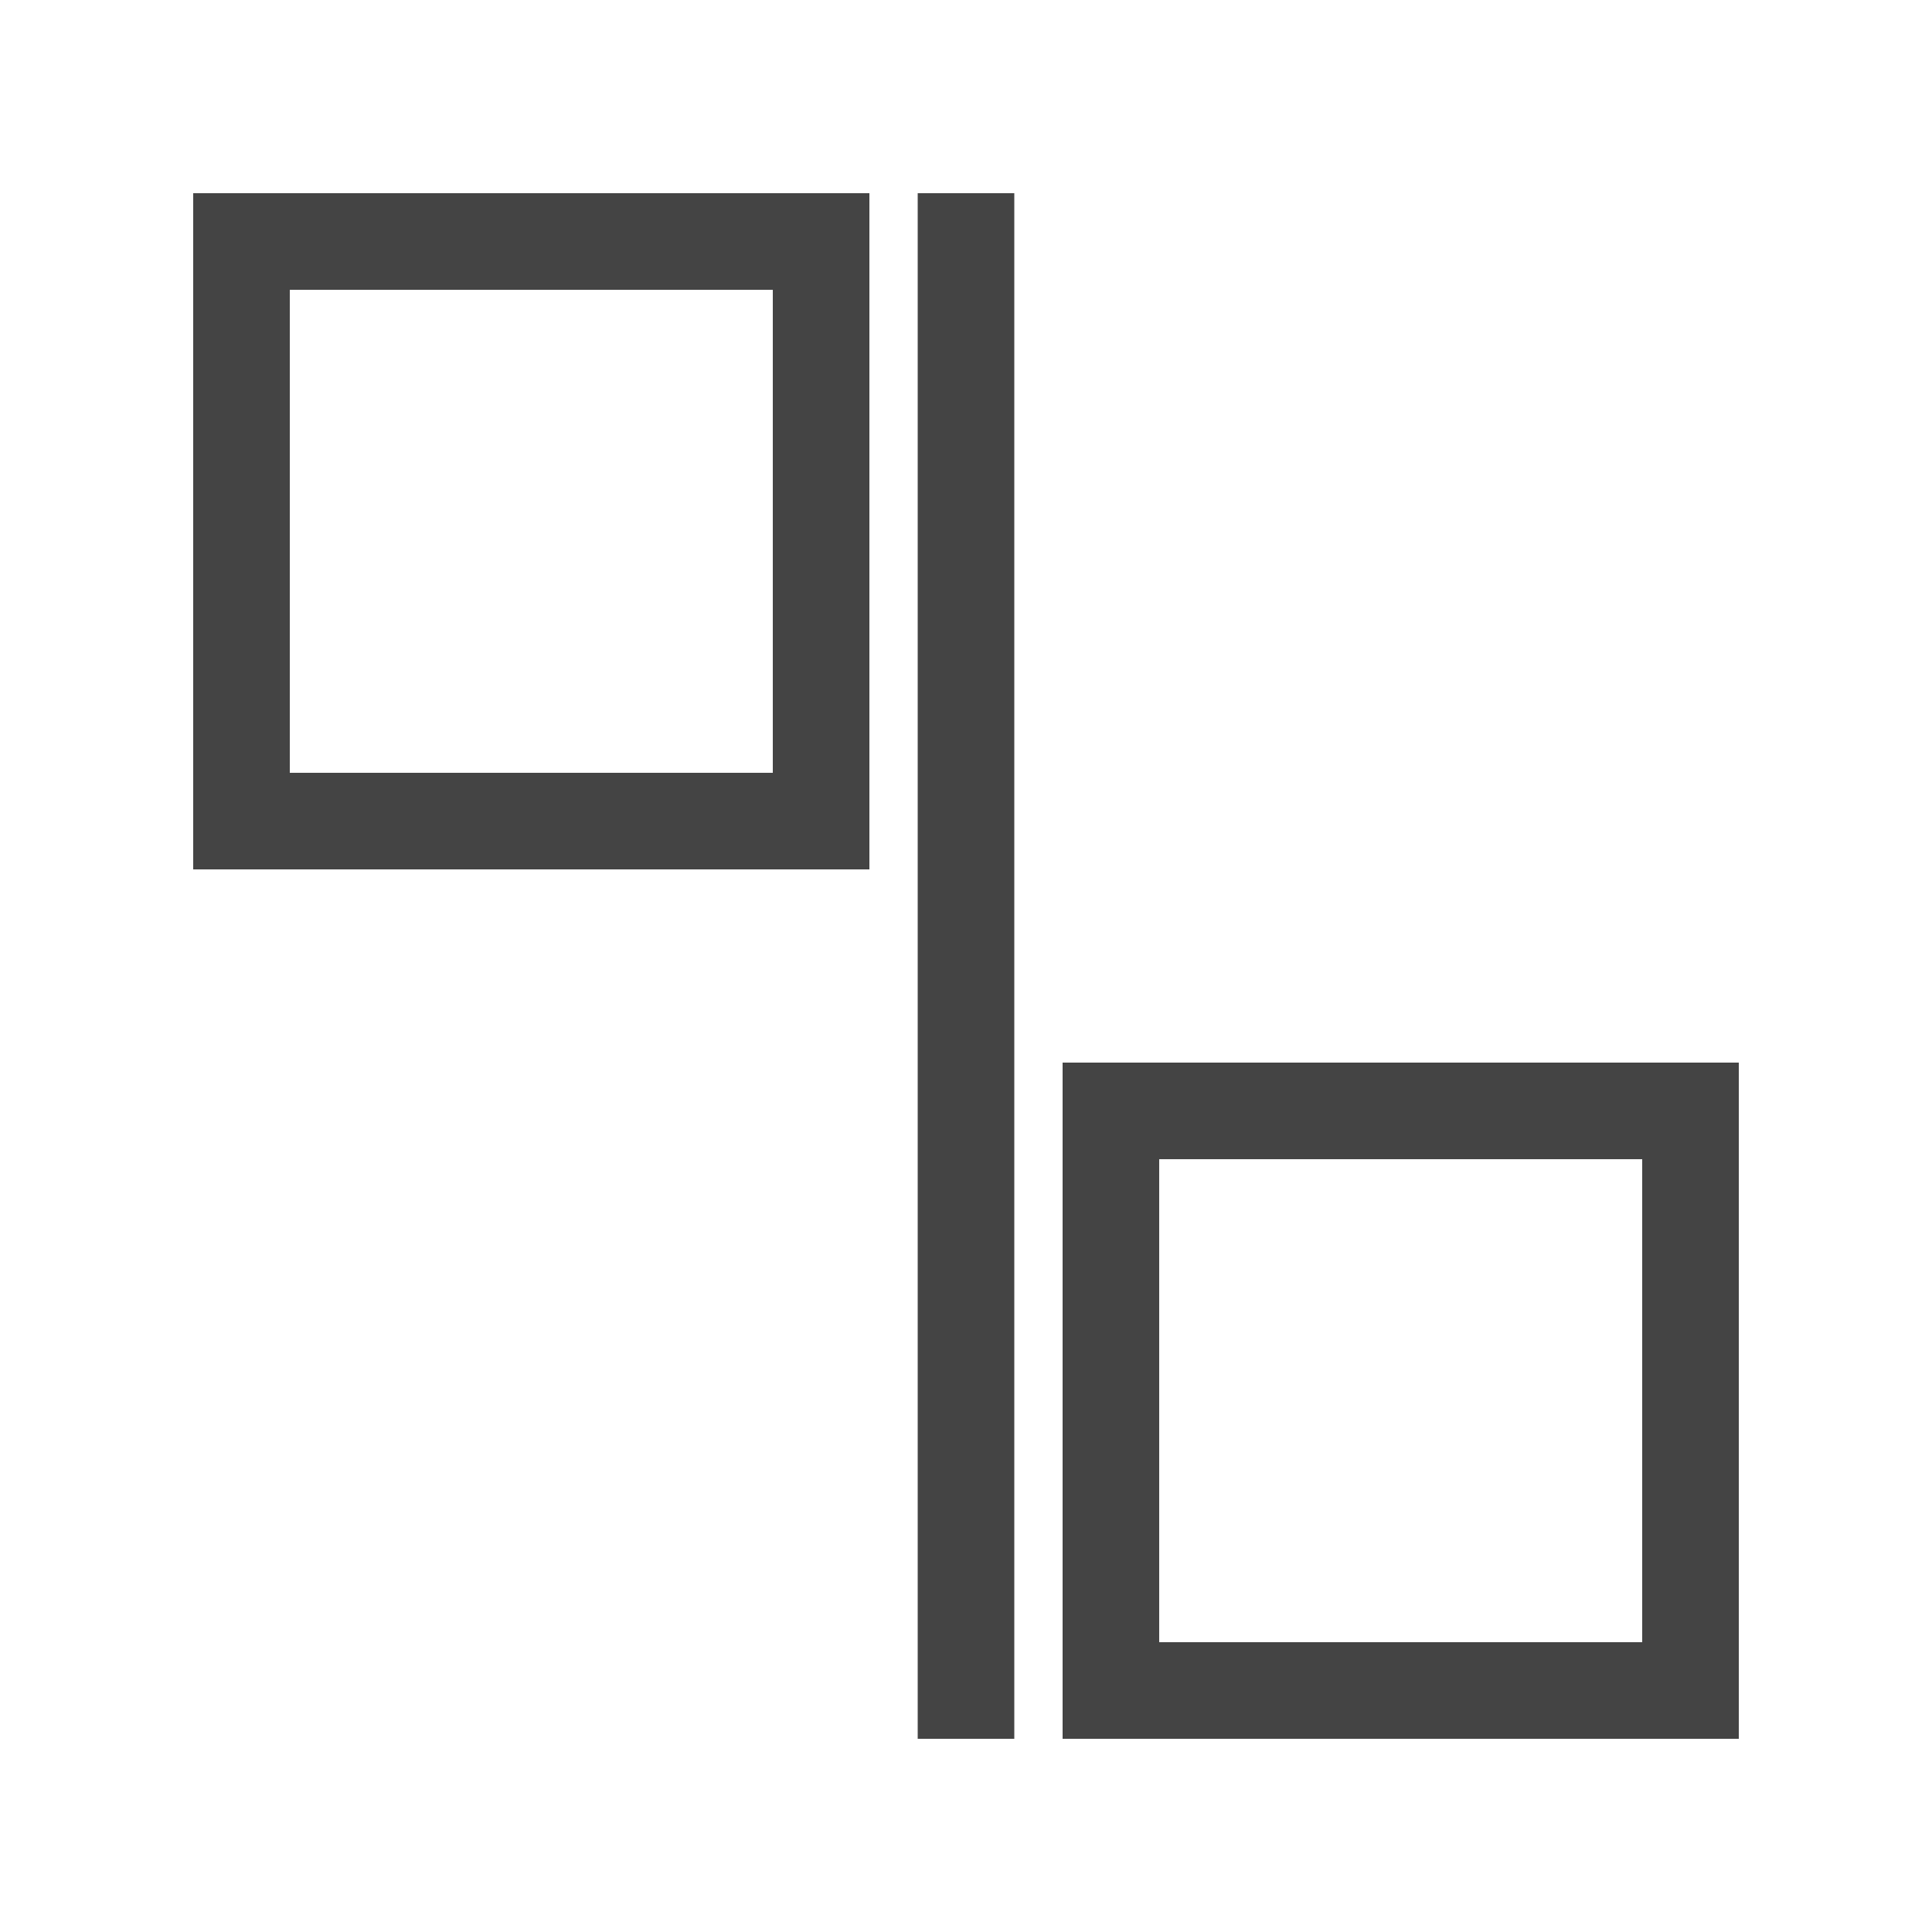 <!-- Timeline Element Copyright (C) 2019–2021 Thomas Weidlich GNU GPL v3 -->
<svg width="20" height="20" viewBox="0 0 20 20" xmlns="http://www.w3.org/2000/svg">
	<rect fill="none" stroke="#444" width="6" height="6" x="2.5" y="2.5" />
	<rect fill="none" stroke="#444" width="6" height="6" x="11.5" y="11.5" />
	<path fill="none" stroke="#444" d="m 10,2 v 16 0" />
</svg>
